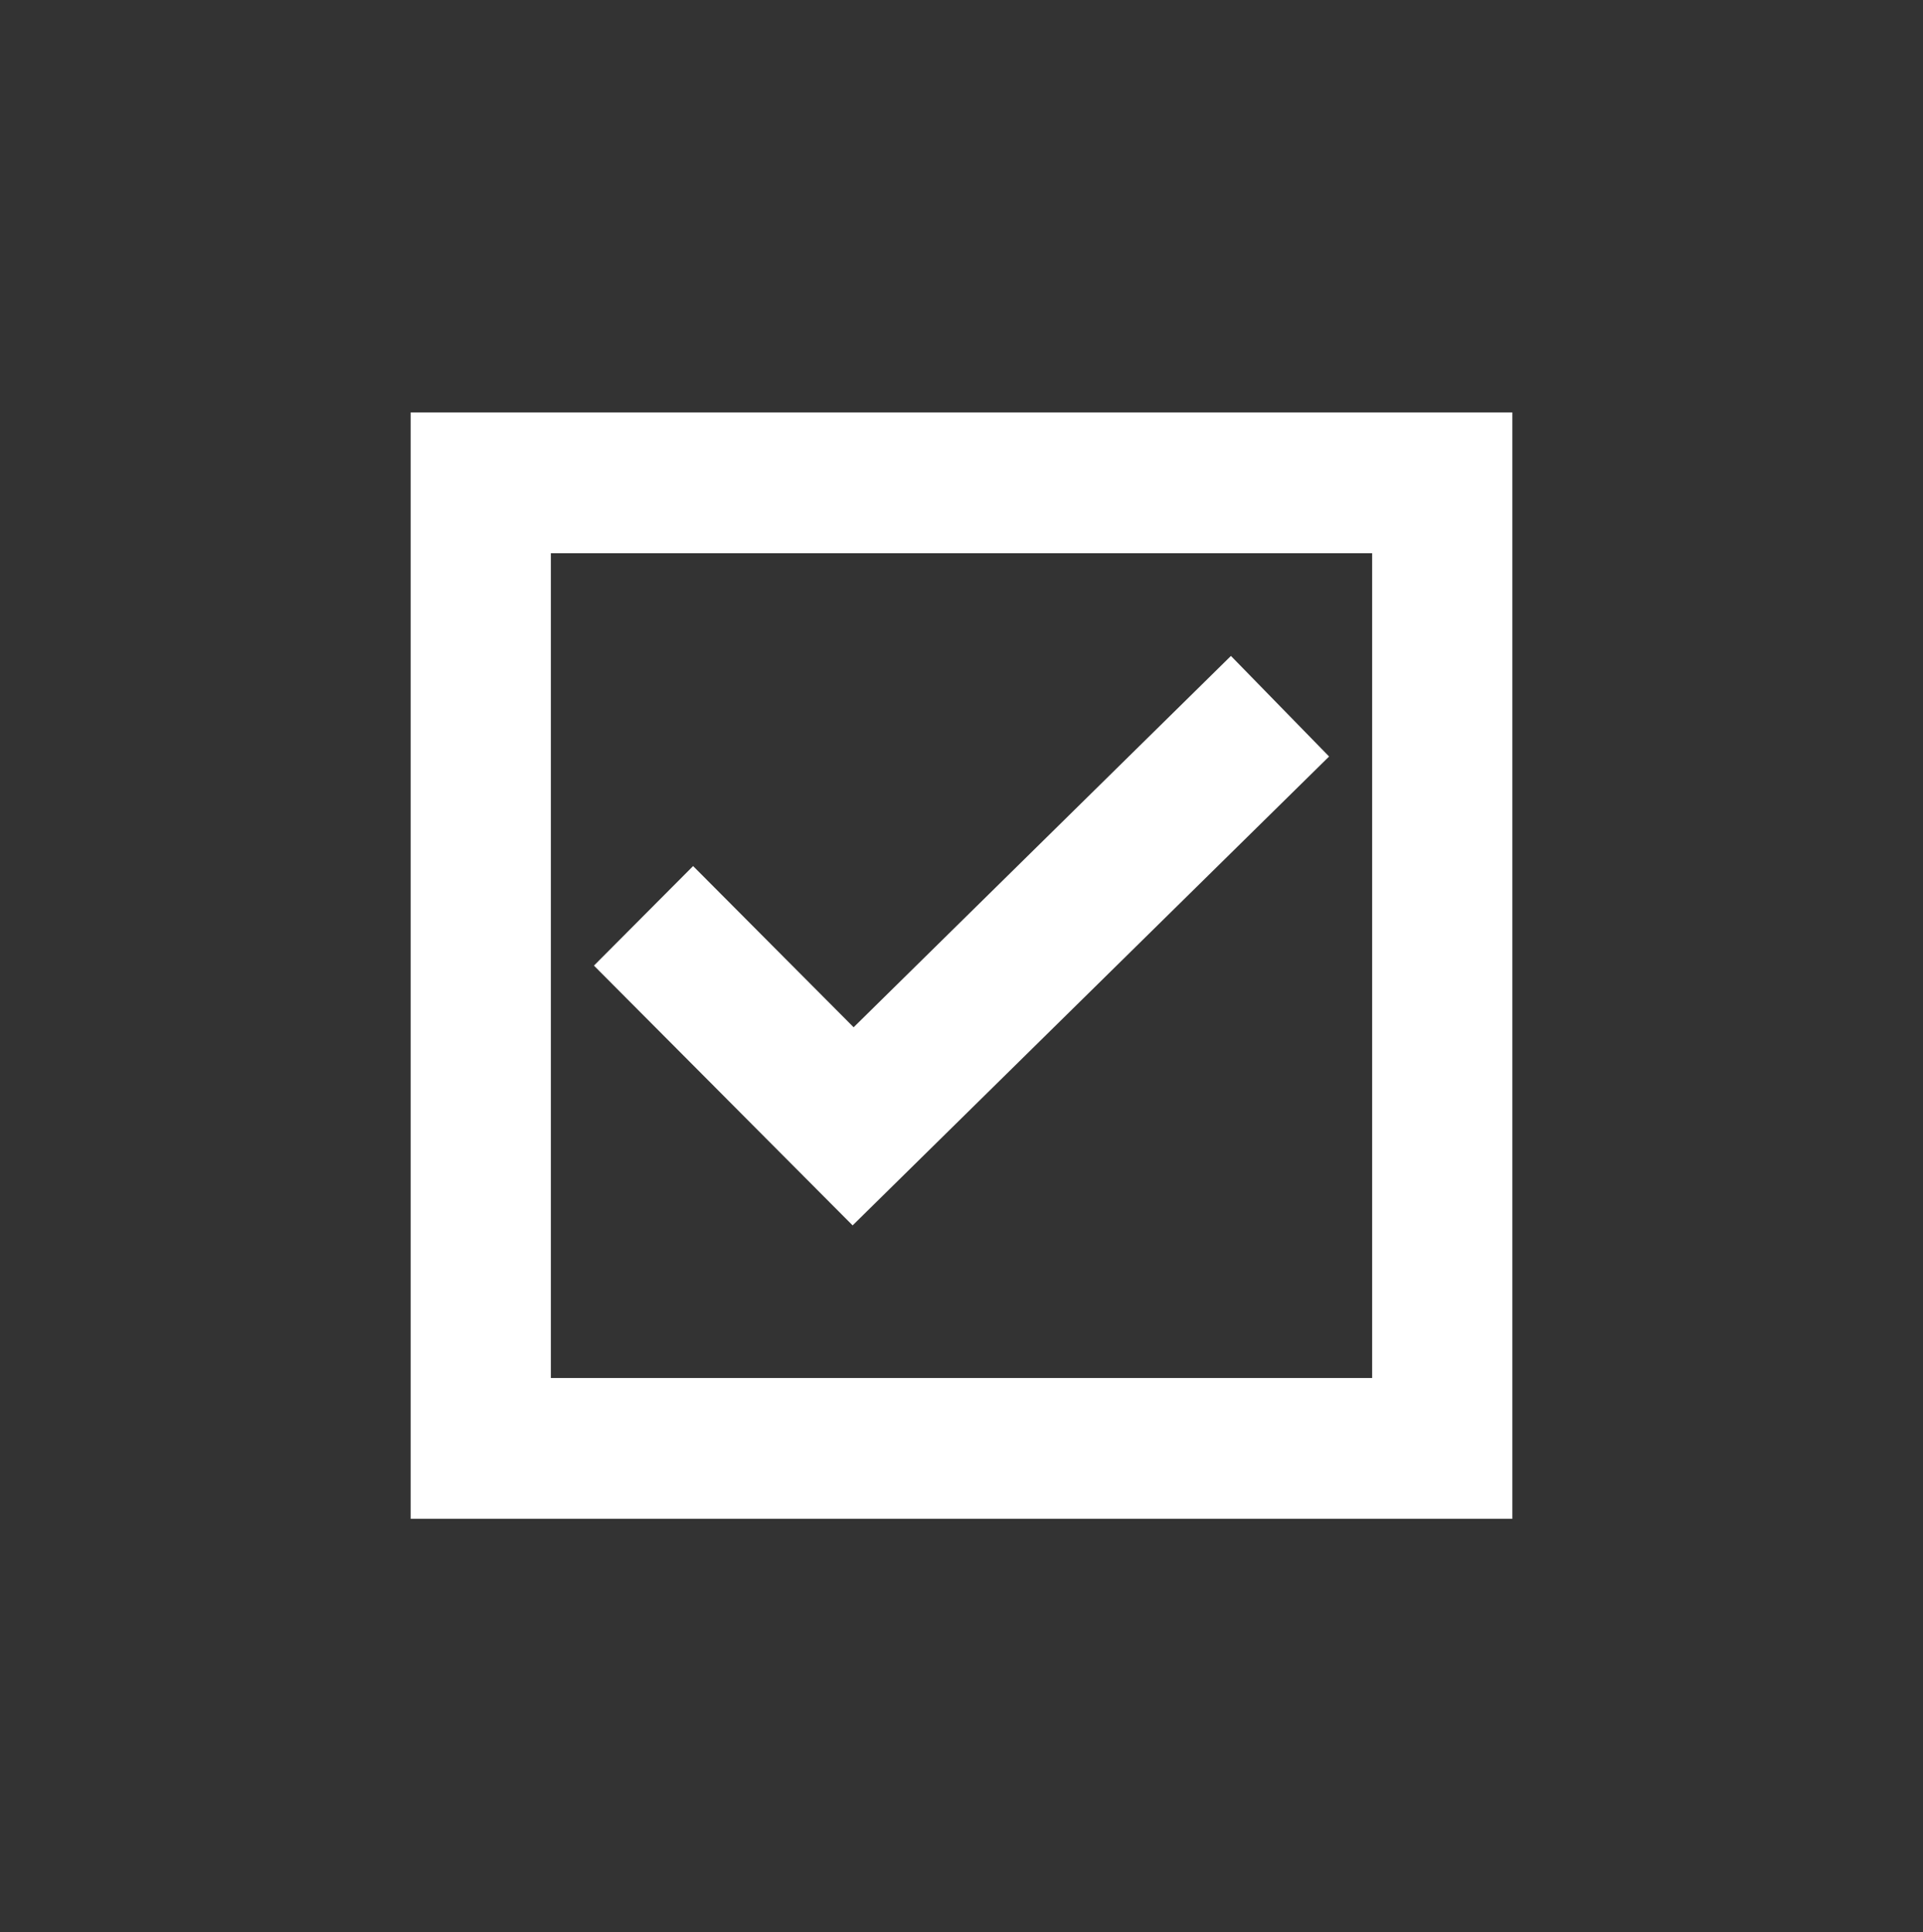 <svg width="224" height="225" xmlns="http://www.w3.org/2000/svg" xmlns:xlink="http://www.w3.org/1999/xlink" xml:space="preserve" overflow="hidden"><rect width="100%" height="100%" fill="#333333" stroke="none"/><g transform="translate(-359 -218)"><path d="M49 49 49 175 175 175 175 49ZM161 161 63 161 63 63 161 63Z" stroke="#FFFFFF" stroke-width="2.333" fill="#FFFFFF" transform="matrix(1 0 0 1.004 359 218)"/><path d="M153.169 87.729 143.369 77.73 99.426 120.792 80.736 102.102 70.835 112 99.325 140.49 153.169 87.729Z" stroke="#FFFFFF" stroke-width="2.333" fill="#FFFFFF" transform="matrix(1 0 0 1.004 359 218)"/></g></svg>